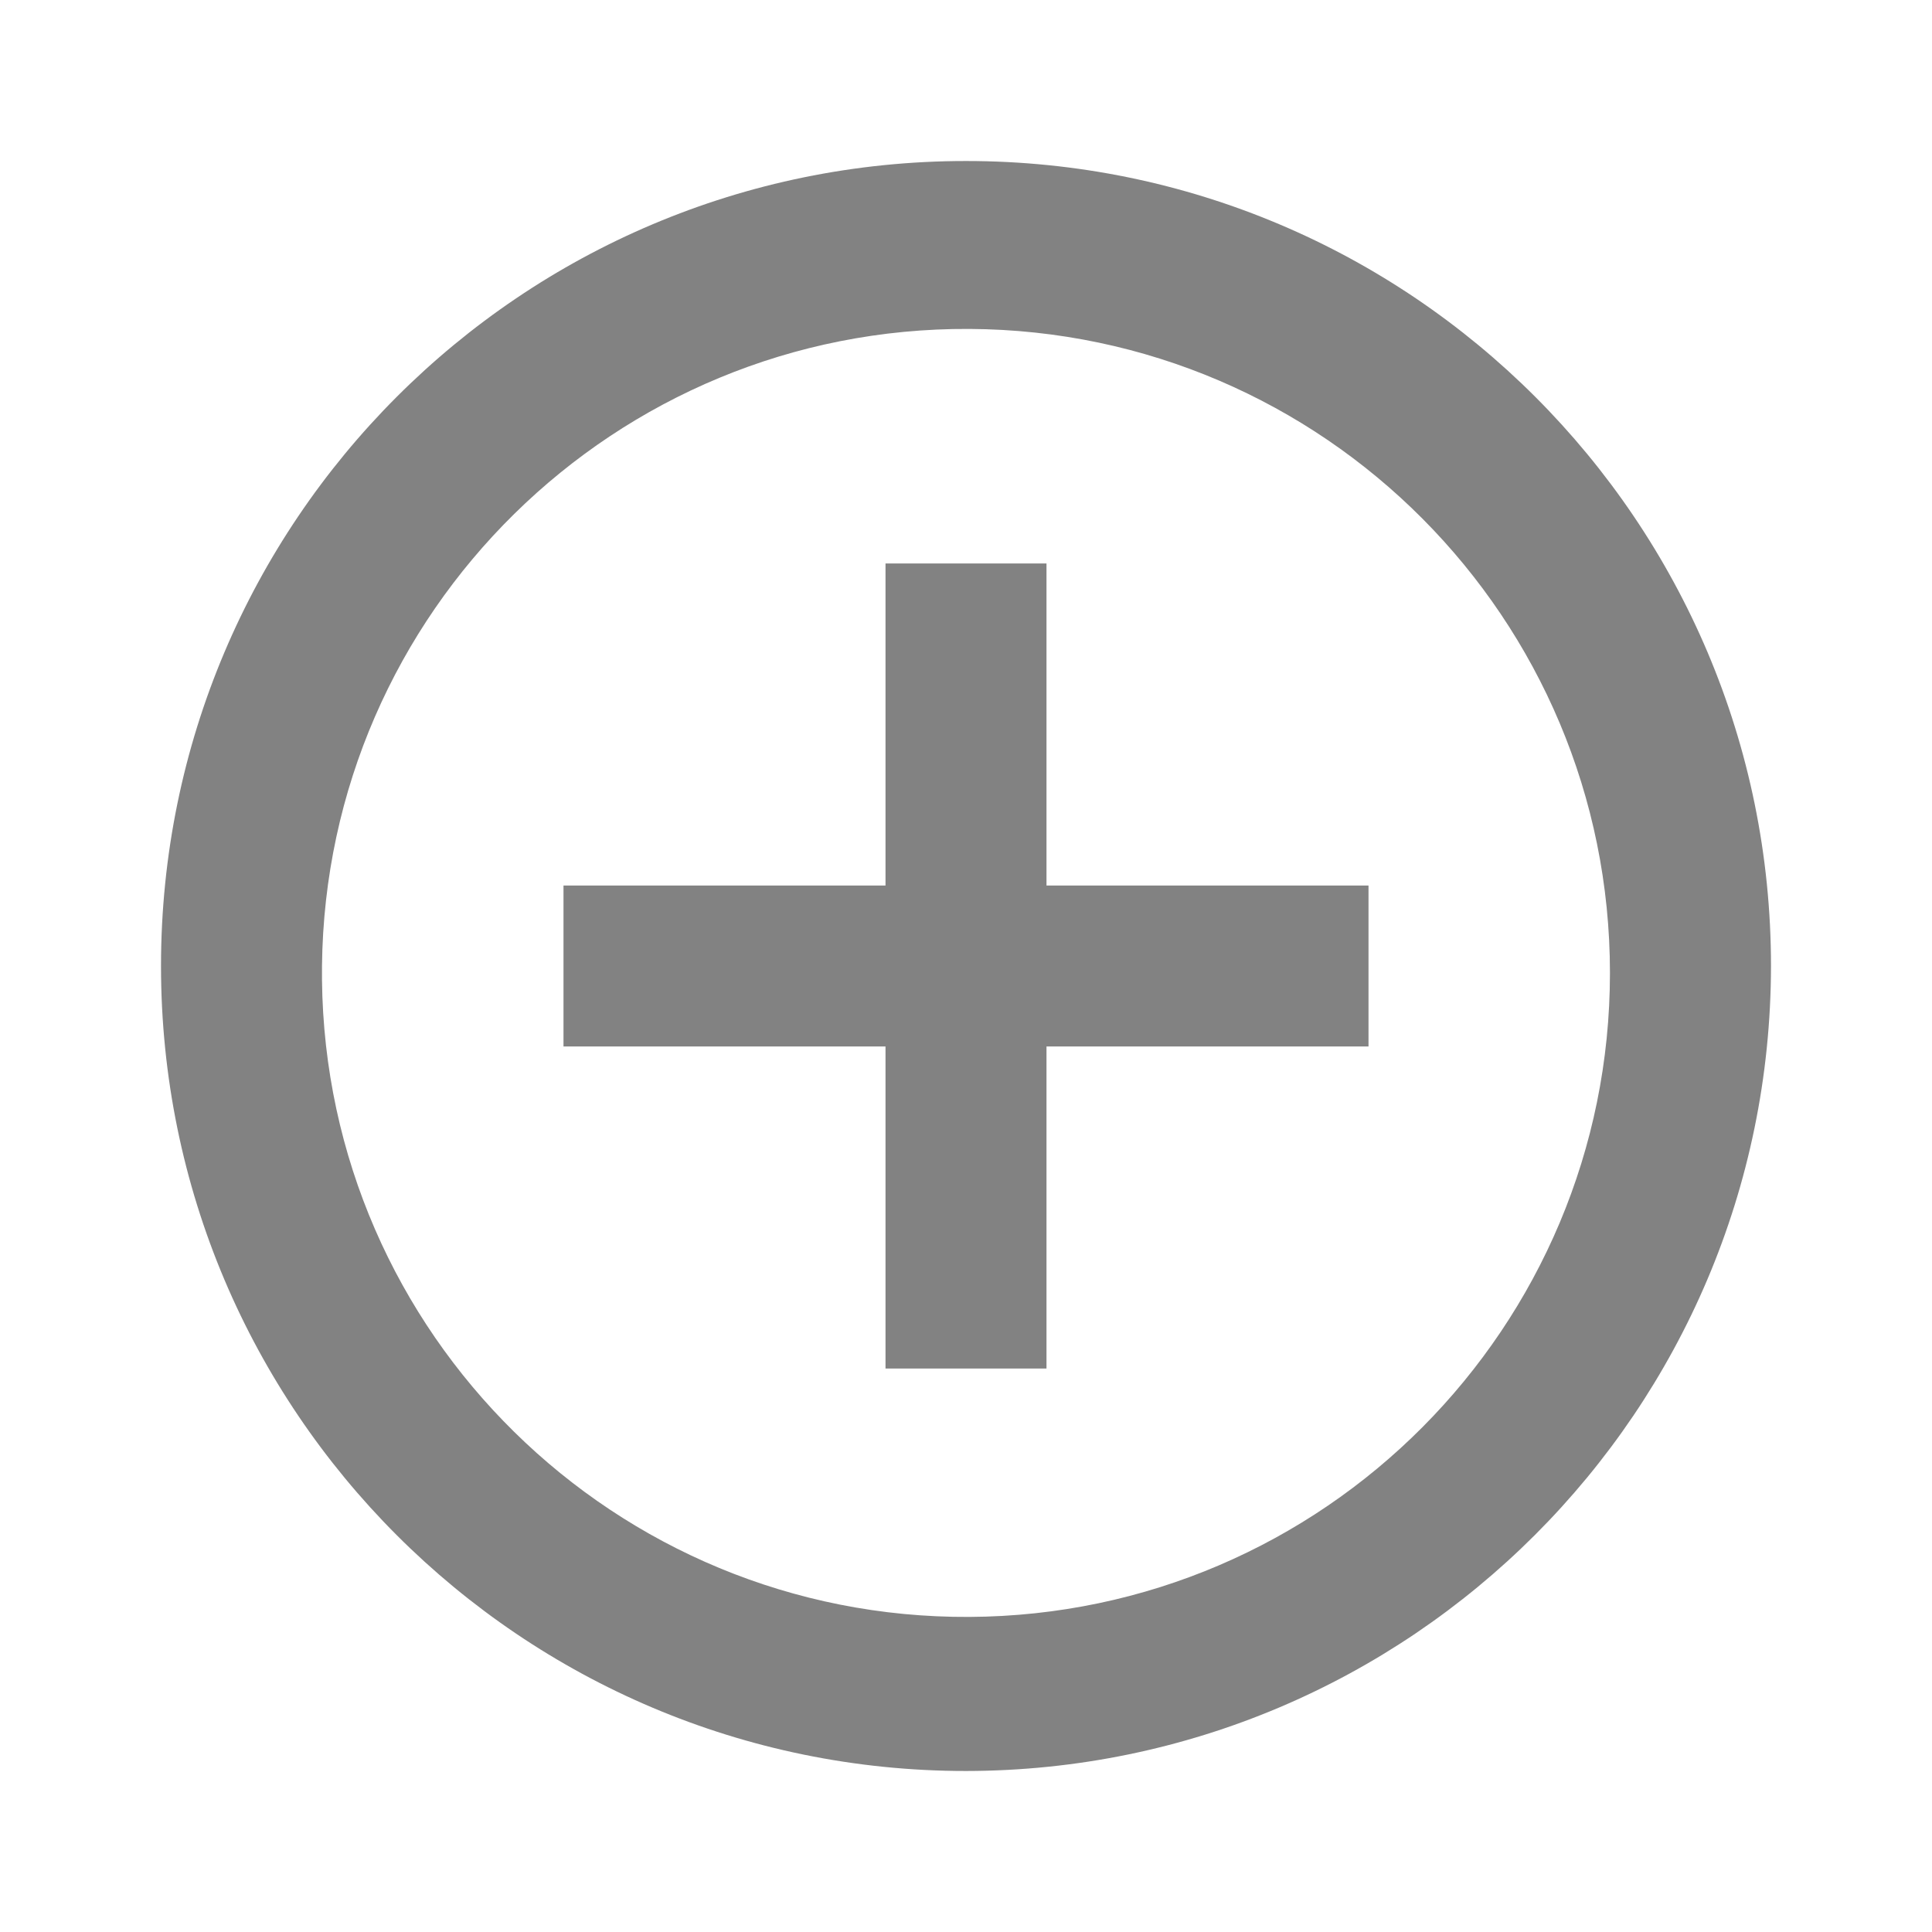 <svg width="71" height="71" viewBox="0 0 71 71" fill="none" xmlns="http://www.w3.org/2000/svg">
<path d="M35.5 65.083C19.162 65.083 5.917 51.838 5.917 35.5C5.917 19.162 19.162 5.917 35.5 5.917C51.838 5.917 65.083 19.162 65.083 35.5C65.065 51.831 51.831 65.065 35.5 65.083ZM11.833 36.009C11.973 49.029 22.605 59.491 35.626 59.421C48.647 59.351 59.165 48.776 59.165 35.754C59.165 22.733 48.647 12.158 35.626 12.088C22.605 12.018 11.973 22.48 11.833 35.5V36.009ZM38.458 50.292H32.542V38.458H20.708V32.542H32.542V20.708H38.458V32.542H50.292V38.458H38.458V50.292Z" fill="#828282"/>
</svg>
